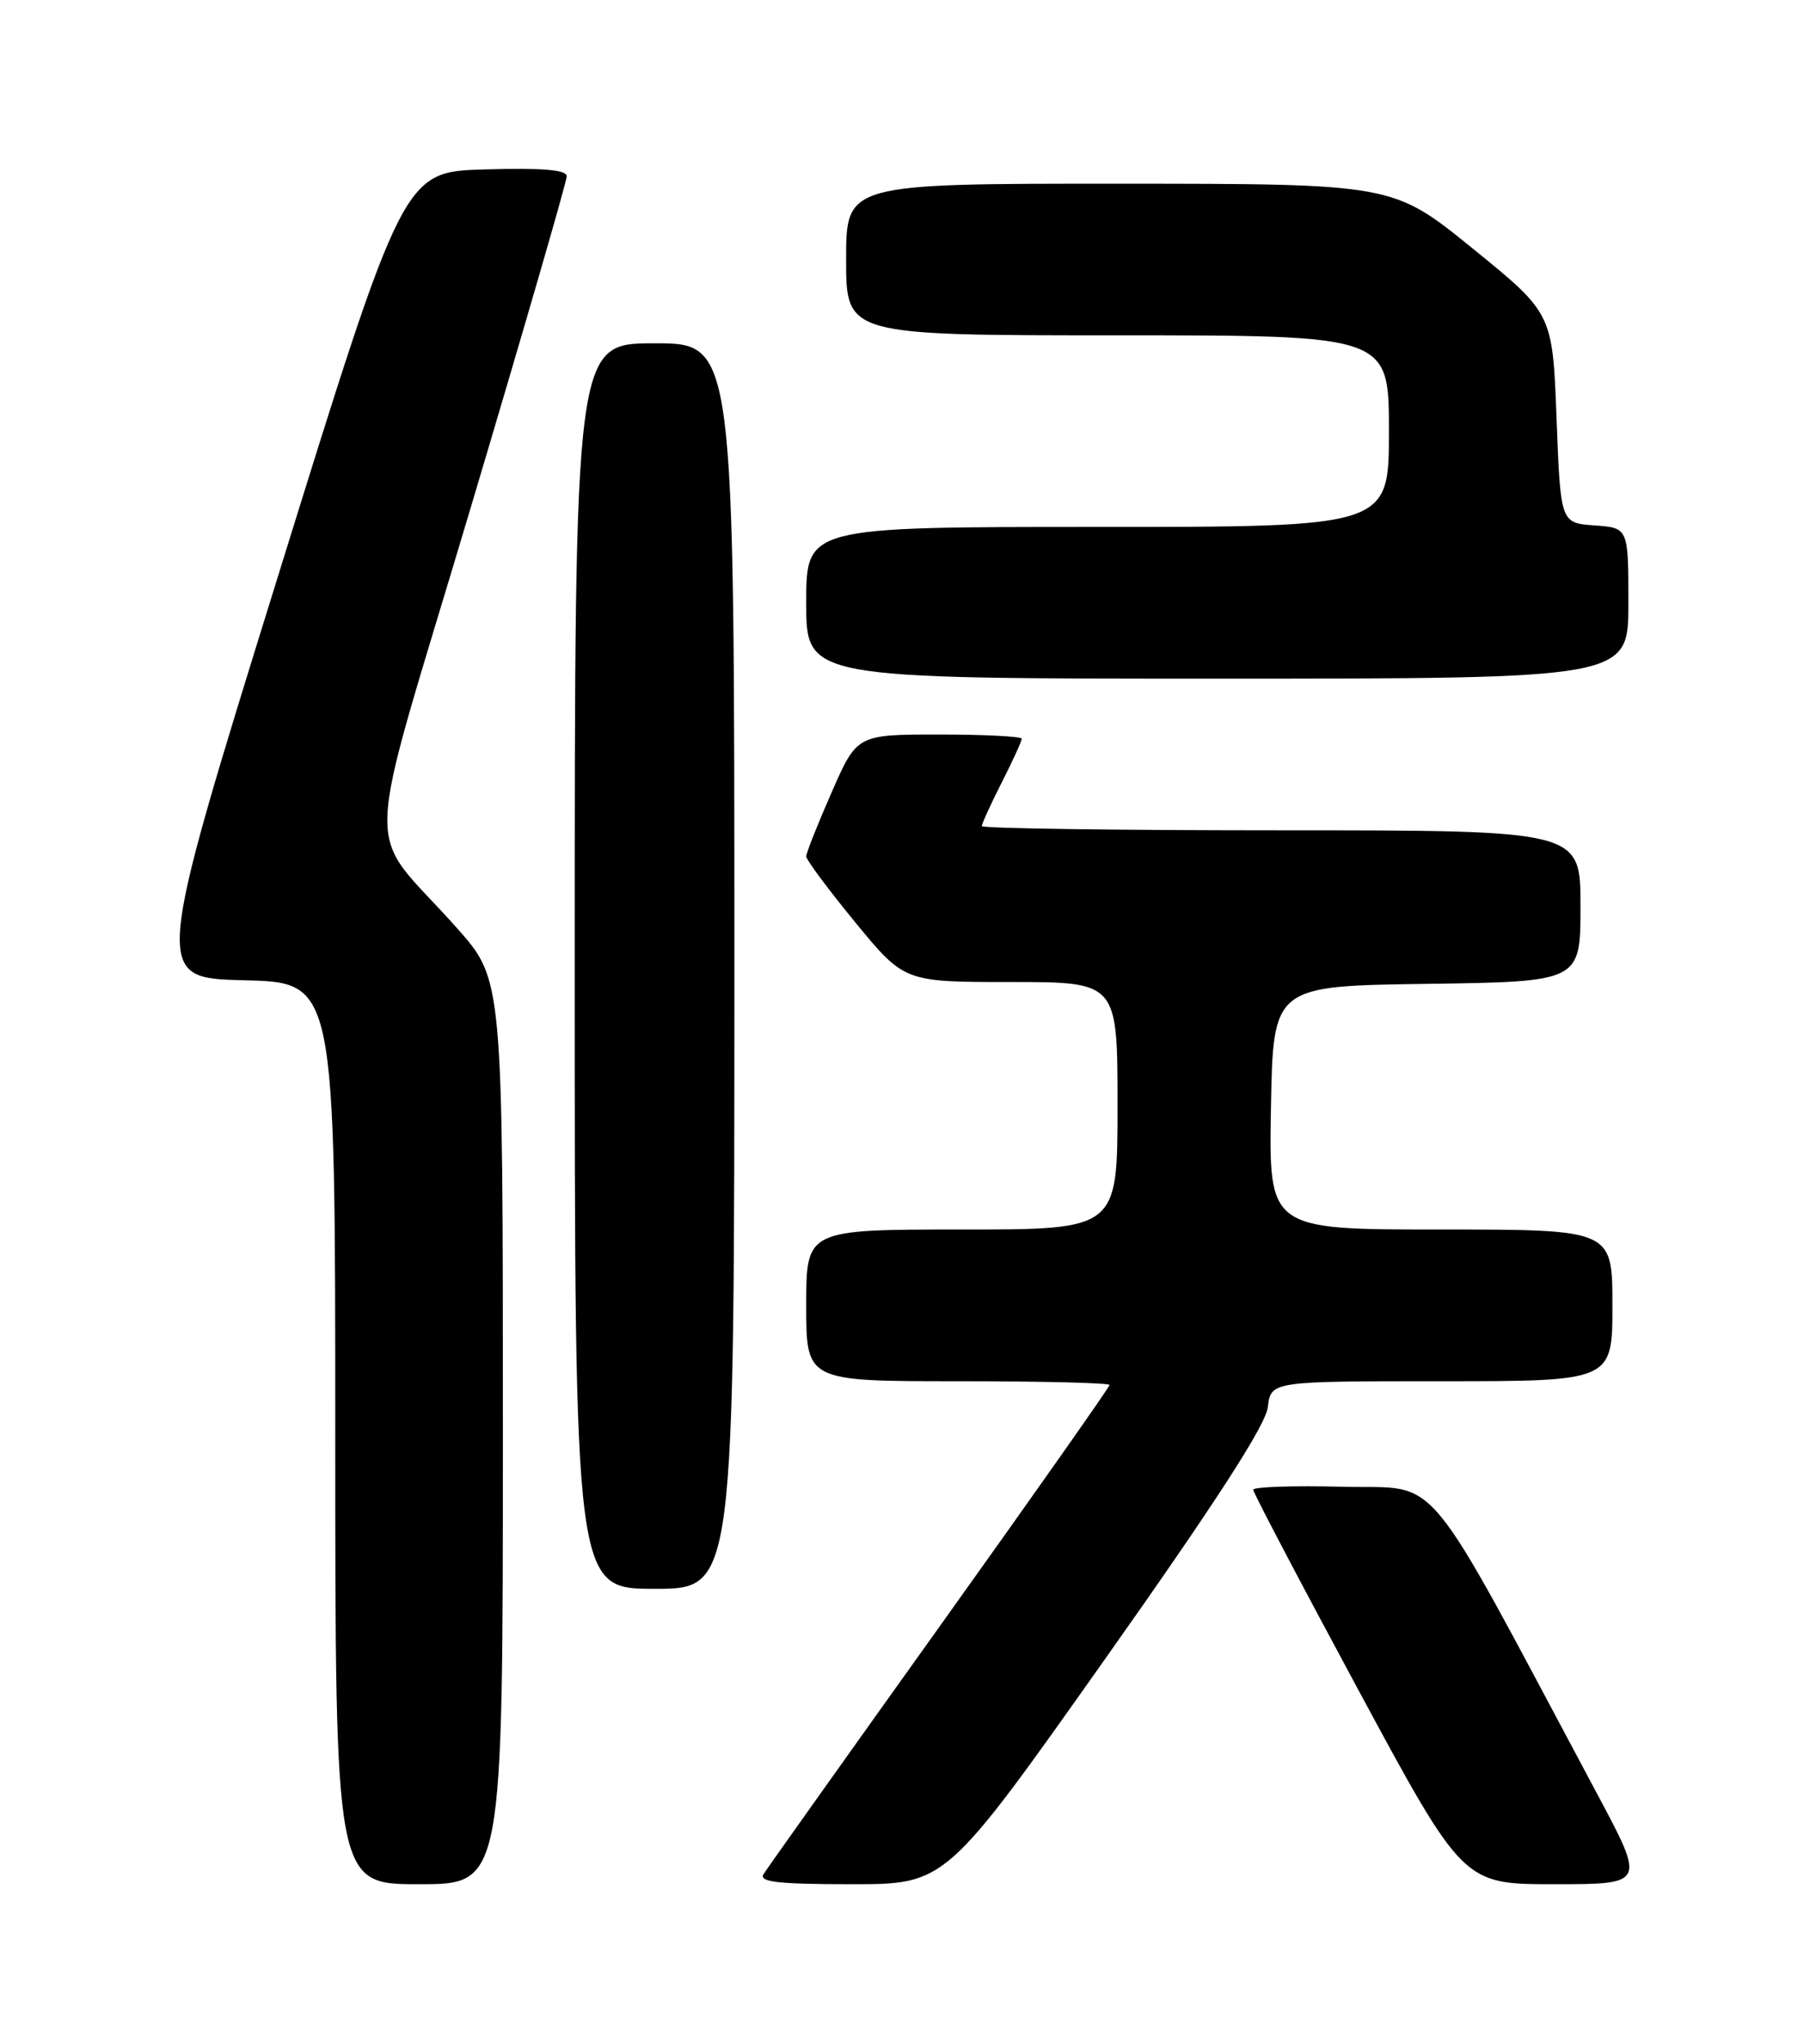 <?xml version="1.0" encoding="UTF-8" standalone="no"?>
<!DOCTYPE svg PUBLIC "-//W3C//DTD SVG 1.1//EN" "http://www.w3.org/Graphics/SVG/1.1/DTD/svg11.dtd" >
<svg xmlns="http://www.w3.org/2000/svg" xmlns:xlink="http://www.w3.org/1999/xlink" version="1.1" viewBox="0 0 226 256">
 <g >
 <path fill="currentColor"
d=" M 63.00 179.36 C 63.00 122.72 63.00 122.72 57.25 116.25 C 45.45 102.95 45.23 109.71 58.95 63.65 C 65.58 41.42 71.00 22.72 71.00 22.08 C 71.00 21.27 68.00 21.01 60.78 21.22 C 50.56 21.50 50.56 21.50 34.88 72.00 C 19.20 122.50 19.20 122.50 30.60 122.78 C 42.00 123.06 42.00 123.06 42.00 179.53 C 42.00 236.00 42.00 236.00 52.50 236.00 C 63.00 236.00 63.00 236.00 63.00 179.36 Z  M 138.47 207.75 C 152.31 188.18 158.56 178.50 158.83 176.25 C 159.22 173.00 159.22 173.00 180.61 173.00 C 202.00 173.00 202.00 173.00 202.00 163.50 C 202.00 154.00 202.00 154.00 180.47 154.00 C 158.95 154.00 158.95 154.00 159.22 138.75 C 159.50 123.50 159.50 123.50 178.75 123.23 C 198.00 122.96 198.00 122.96 198.00 113.48 C 198.00 104.00 198.00 104.00 160.50 104.00 C 139.88 104.00 123.00 103.76 123.00 103.47 C 123.00 103.17 124.12 100.71 125.50 98.00 C 126.87 95.29 128.00 92.83 128.00 92.53 C 128.00 92.24 123.36 92.00 117.68 92.00 C 107.36 92.00 107.36 92.00 104.18 99.25 C 102.43 103.24 101.00 106.84 101.00 107.27 C 101.00 107.69 103.76 111.40 107.14 115.52 C 113.29 123.00 113.29 123.00 126.64 123.00 C 140.00 123.00 140.00 123.00 140.00 138.50 C 140.00 154.00 140.00 154.00 120.50 154.00 C 101.00 154.00 101.00 154.00 101.00 163.50 C 101.00 173.00 101.00 173.00 120.00 173.00 C 130.45 173.00 139.00 173.21 139.00 173.47 C 139.00 173.73 129.42 187.34 117.71 203.72 C 106.00 220.10 96.07 234.06 95.65 234.75 C 95.05 235.72 97.50 236.00 106.69 236.00 C 118.50 236.00 118.50 236.00 138.47 207.75 Z  M 200.12 224.75 C 177.82 183.00 180.74 186.53 168.25 186.22 C 162.06 186.06 157.00 186.23 157.00 186.59 C 157.00 186.96 162.92 198.22 170.15 211.63 C 183.30 236.00 183.30 236.00 194.72 236.00 C 206.13 236.00 206.13 236.00 200.12 224.75 Z  M 92.00 121.00 C 92.00 43.00 92.00 43.00 82.00 43.00 C 72.00 43.00 72.00 43.00 72.00 121.00 C 72.00 199.00 72.00 199.00 82.00 199.00 C 92.00 199.00 92.00 199.00 92.00 121.00 Z  M 204.00 75.56 C 204.00 66.11 204.00 66.11 199.75 65.81 C 195.50 65.50 195.50 65.50 195.00 52.38 C 194.50 39.25 194.50 39.25 184.50 31.13 C 174.50 23.02 174.50 23.02 140.25 23.01 C 106.00 23.00 106.00 23.00 106.00 32.50 C 106.00 42.00 106.00 42.00 140.00 42.00 C 174.00 42.00 174.00 42.00 174.00 54.00 C 174.00 66.00 174.00 66.00 137.50 66.00 C 101.00 66.00 101.00 66.00 101.00 75.50 C 101.00 85.00 101.00 85.00 152.50 85.00 C 204.00 85.00 204.00 85.00 204.00 75.56 Z "/>
</g>
</svg>